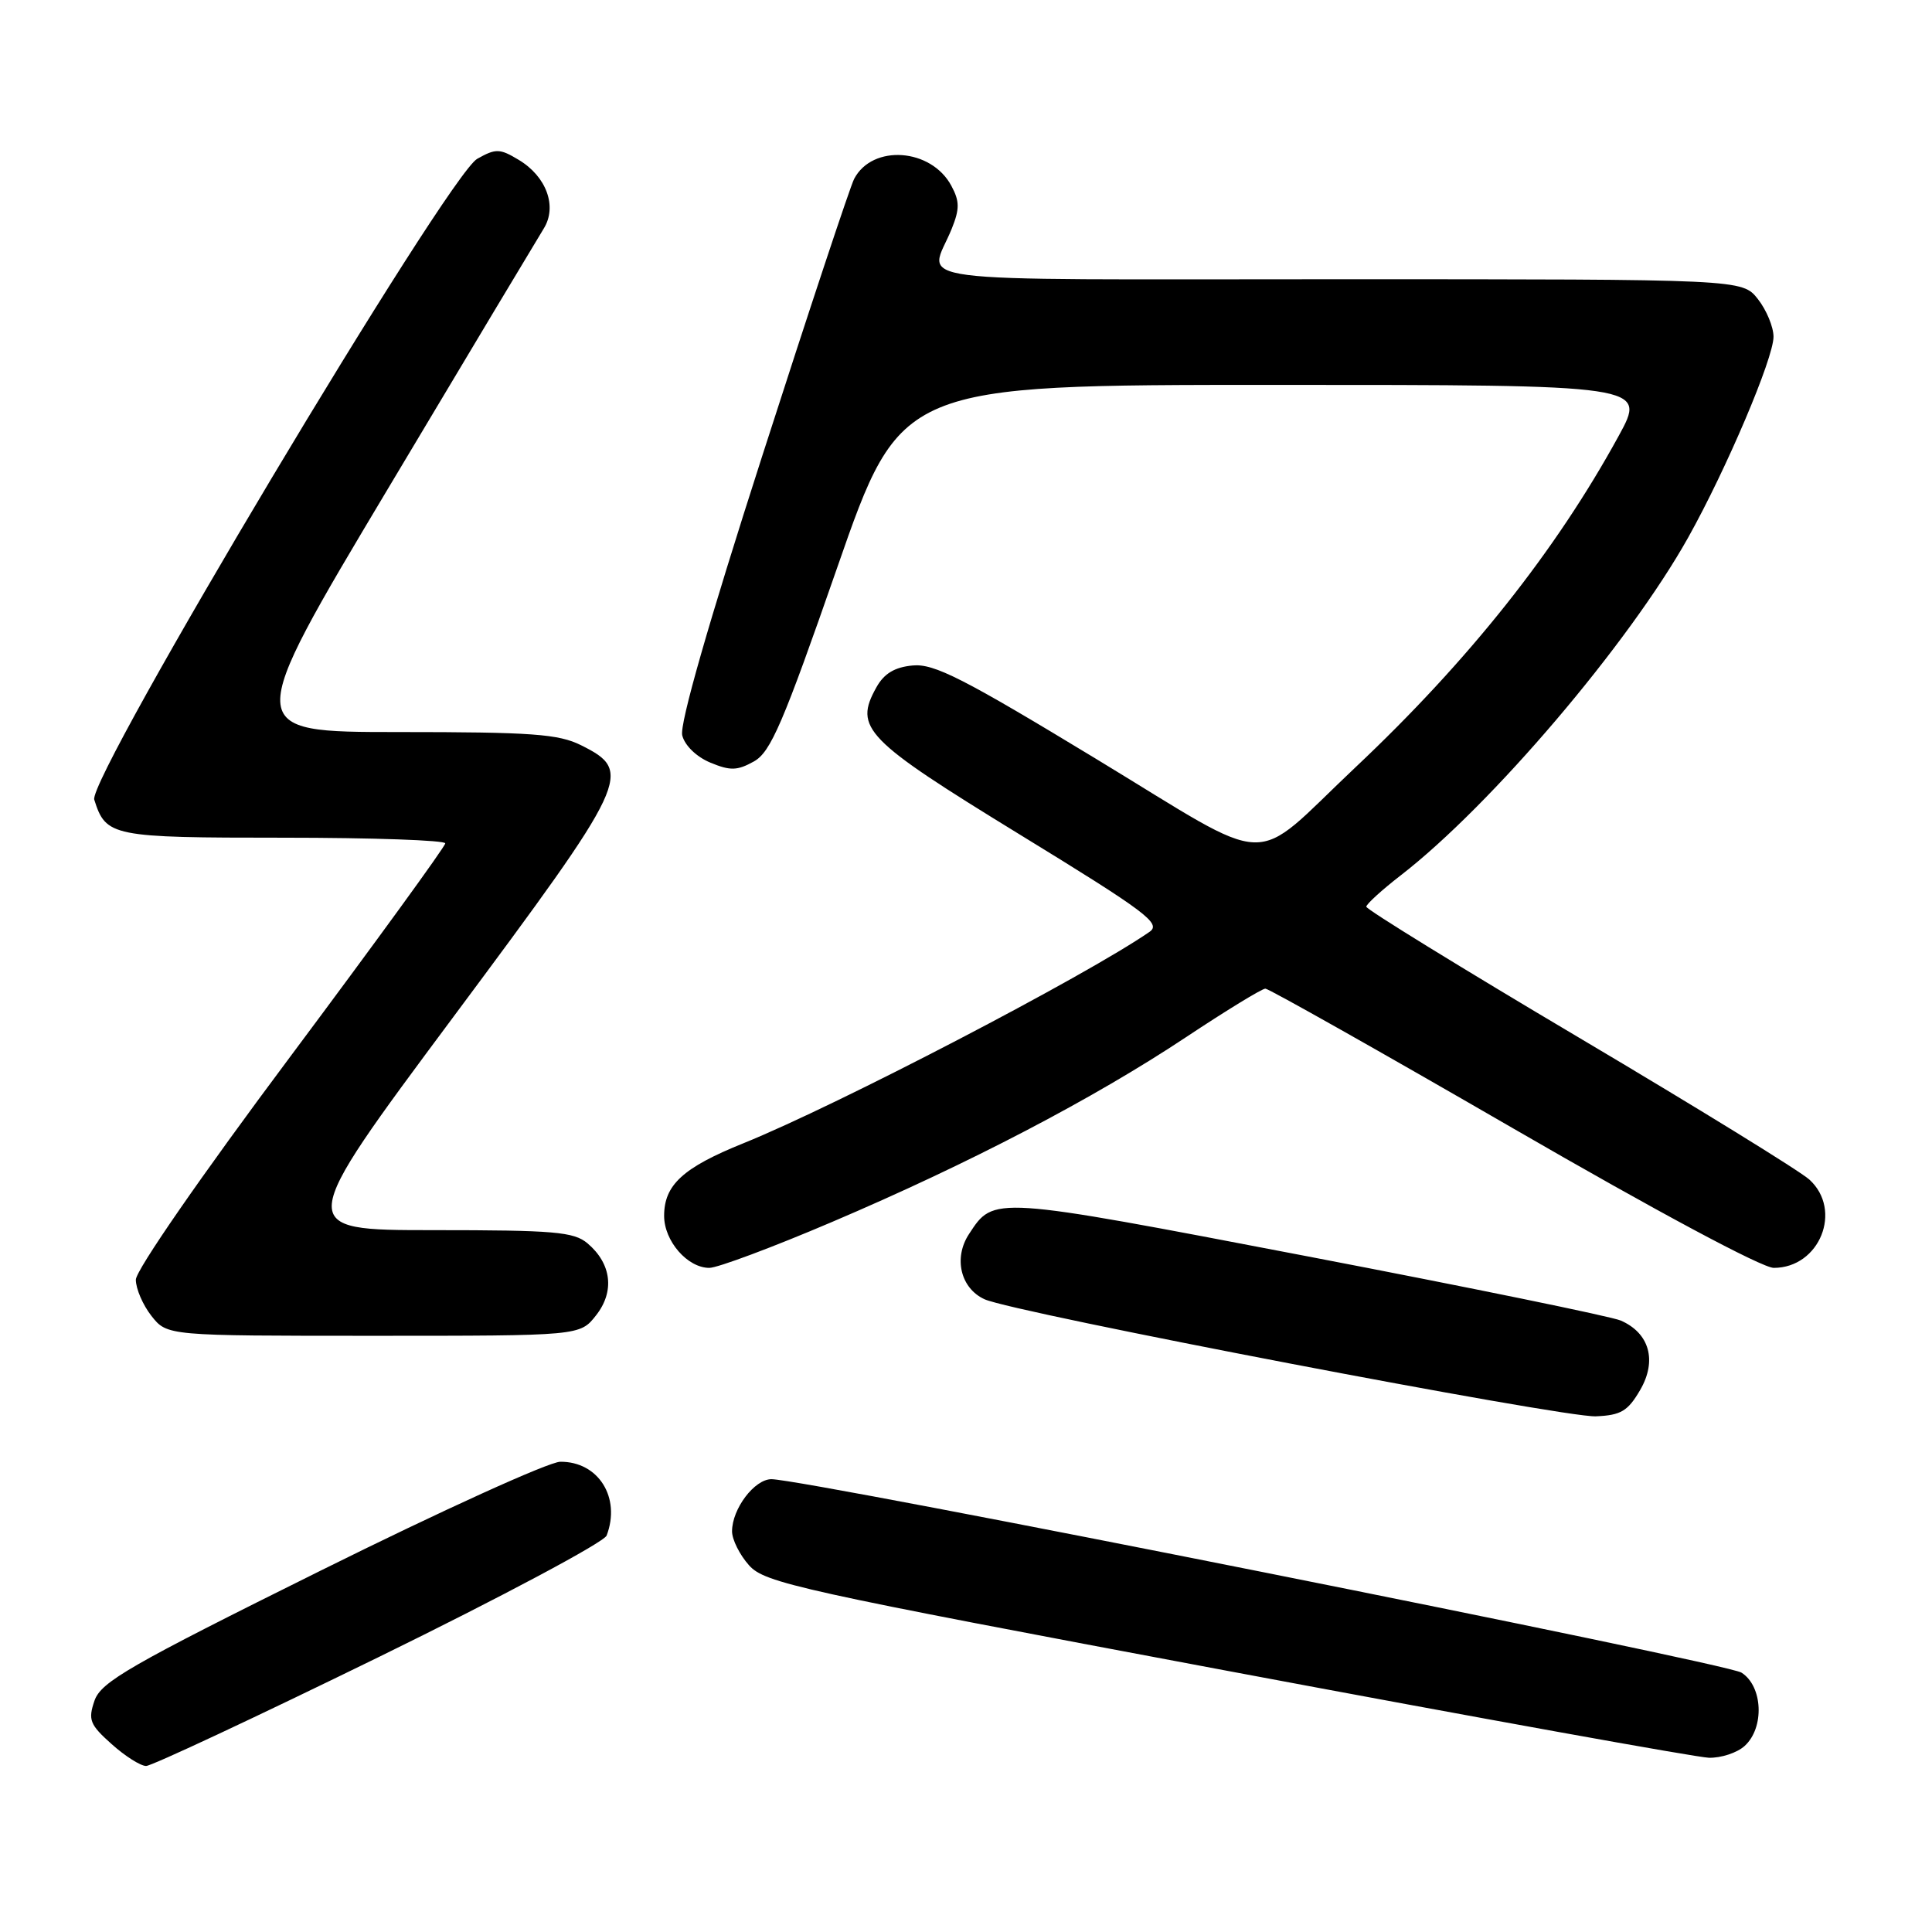 <?xml version="1.0" encoding="UTF-8" standalone="no"?>
<!DOCTYPE svg PUBLIC "-//W3C//DTD SVG 1.1//EN" "http://www.w3.org/Graphics/SVG/1.1/DTD/svg11.dtd" >
<svg xmlns="http://www.w3.org/2000/svg" xmlns:xlink="http://www.w3.org/1999/xlink" version="1.1" viewBox="0 0 256 256">
 <g >
 <path fill="currentColor"
d=" M 50.22 219.55 C 66.46 211.60 80.03 204.36 80.38 203.47 C 82.30 198.44 79.29 193.65 74.24 193.69 C 72.73 193.70 58.45 200.19 42.50 208.11 C 17.14 220.69 13.38 222.86 12.52 225.35 C 11.65 227.89 11.90 228.52 14.79 231.10 C 16.57 232.70 18.63 234.00 19.36 234.00 C 20.09 234.00 33.97 227.50 50.22 219.55 Z  M 231.17 231.35 C 233.83 228.94 233.59 223.42 230.75 221.63 C 228.68 220.32 106.71 196.00 102.22 196.00 C 99.97 196.00 97.00 199.93 97.00 202.91 C 97.00 204.00 98.01 206.02 99.25 207.41 C 101.34 209.75 105.73 210.72 162.50 221.37 C 196.05 227.67 224.81 232.86 226.42 232.91 C 228.03 232.96 230.17 232.26 231.17 231.35 Z  M 217.33 184.18 C 219.59 180.30 218.57 176.64 214.76 174.98 C 213.52 174.44 194.83 170.61 173.24 166.47 C 131.32 158.44 131.71 158.46 128.39 163.53 C 126.32 166.69 127.28 170.71 130.46 172.16 C 134.31 173.92 207.10 187.85 211.45 187.67 C 214.79 187.53 215.70 186.98 217.33 184.18 Z  M 78.98 174.29 C 81.47 171.13 81.04 167.45 77.85 164.75 C 76.04 163.22 73.45 163.00 57.41 163.00 C 39.05 163.00 39.05 163.00 60.07 134.75 C 83.46 103.31 83.96 102.23 77.00 98.75 C 74.01 97.26 70.51 97.00 52.82 97.00 C 32.14 97.00 32.14 97.00 51.41 64.75 C 62.00 47.01 71.29 31.51 72.04 30.30 C 73.87 27.38 72.42 23.39 68.73 21.18 C 66.22 19.67 65.70 19.66 63.24 21.04 C 59.32 23.24 11.58 103.11 12.49 105.96 C 14.04 110.85 14.77 111.00 37.57 111.00 C 49.36 111.00 59.00 111.34 59.00 111.75 C 59.00 112.16 49.77 124.86 38.50 139.96 C 26.64 155.83 18.00 168.32 18.00 169.57 C 18.00 170.76 18.93 172.92 20.07 174.37 C 22.15 177.00 22.15 177.00 49.50 177.00 C 76.85 177.00 76.85 177.00 78.98 174.29 Z  M 110.24 161.92 C 128.42 154.18 144.89 145.58 157.17 137.42 C 162.49 133.89 167.21 131.00 167.67 131.00 C 168.13 131.01 182.89 139.33 200.47 149.50 C 219.48 160.50 233.49 168.00 235.03 168.00 C 241.12 168.00 244.20 160.35 239.75 156.30 C 238.51 155.17 224.79 146.72 209.25 137.51 C 193.71 128.30 181.02 120.49 181.04 120.14 C 181.06 119.79 183.11 117.92 185.59 116.00 C 197.61 106.70 215.84 85.26 223.70 71.21 C 228.76 62.16 235.00 47.48 235.00 44.62 C 235.00 43.33 234.07 41.08 232.93 39.63 C 230.85 37.00 230.85 37.00 177.31 37.00 C 117.63 37.00 123.13 37.72 126.11 30.31 C 127.17 27.68 127.16 26.66 126.06 24.62 C 123.39 19.63 115.60 19.08 113.18 23.70 C 112.66 24.69 107.19 41.17 101.03 60.32 C 93.85 82.63 90.03 95.97 90.40 97.44 C 90.73 98.78 92.29 100.29 94.12 101.05 C 96.77 102.15 97.69 102.12 99.89 100.90 C 102.12 99.66 103.74 95.89 110.93 75.22 C 119.36 51.00 119.36 51.00 168.77 51.00 C 218.18 51.00 218.18 51.00 214.49 57.75 C 206.15 73.00 194.62 87.52 179.61 101.67 C 165.41 115.06 169.38 115.19 145.18 100.52 C 127.64 89.88 123.76 87.90 120.93 88.18 C 118.55 88.40 117.14 89.25 116.13 91.07 C 113.11 96.47 114.58 97.98 135.06 110.54 C 151.97 120.90 153.92 122.37 152.31 123.48 C 143.90 129.30 110.91 146.48 98.50 151.49 C 90.49 154.72 88.00 157.01 88.00 161.11 C 88.00 164.44 91.09 168.00 93.99 168.00 C 95.08 168.00 102.39 165.27 110.24 161.92 Z "/>
</g>
</svg>